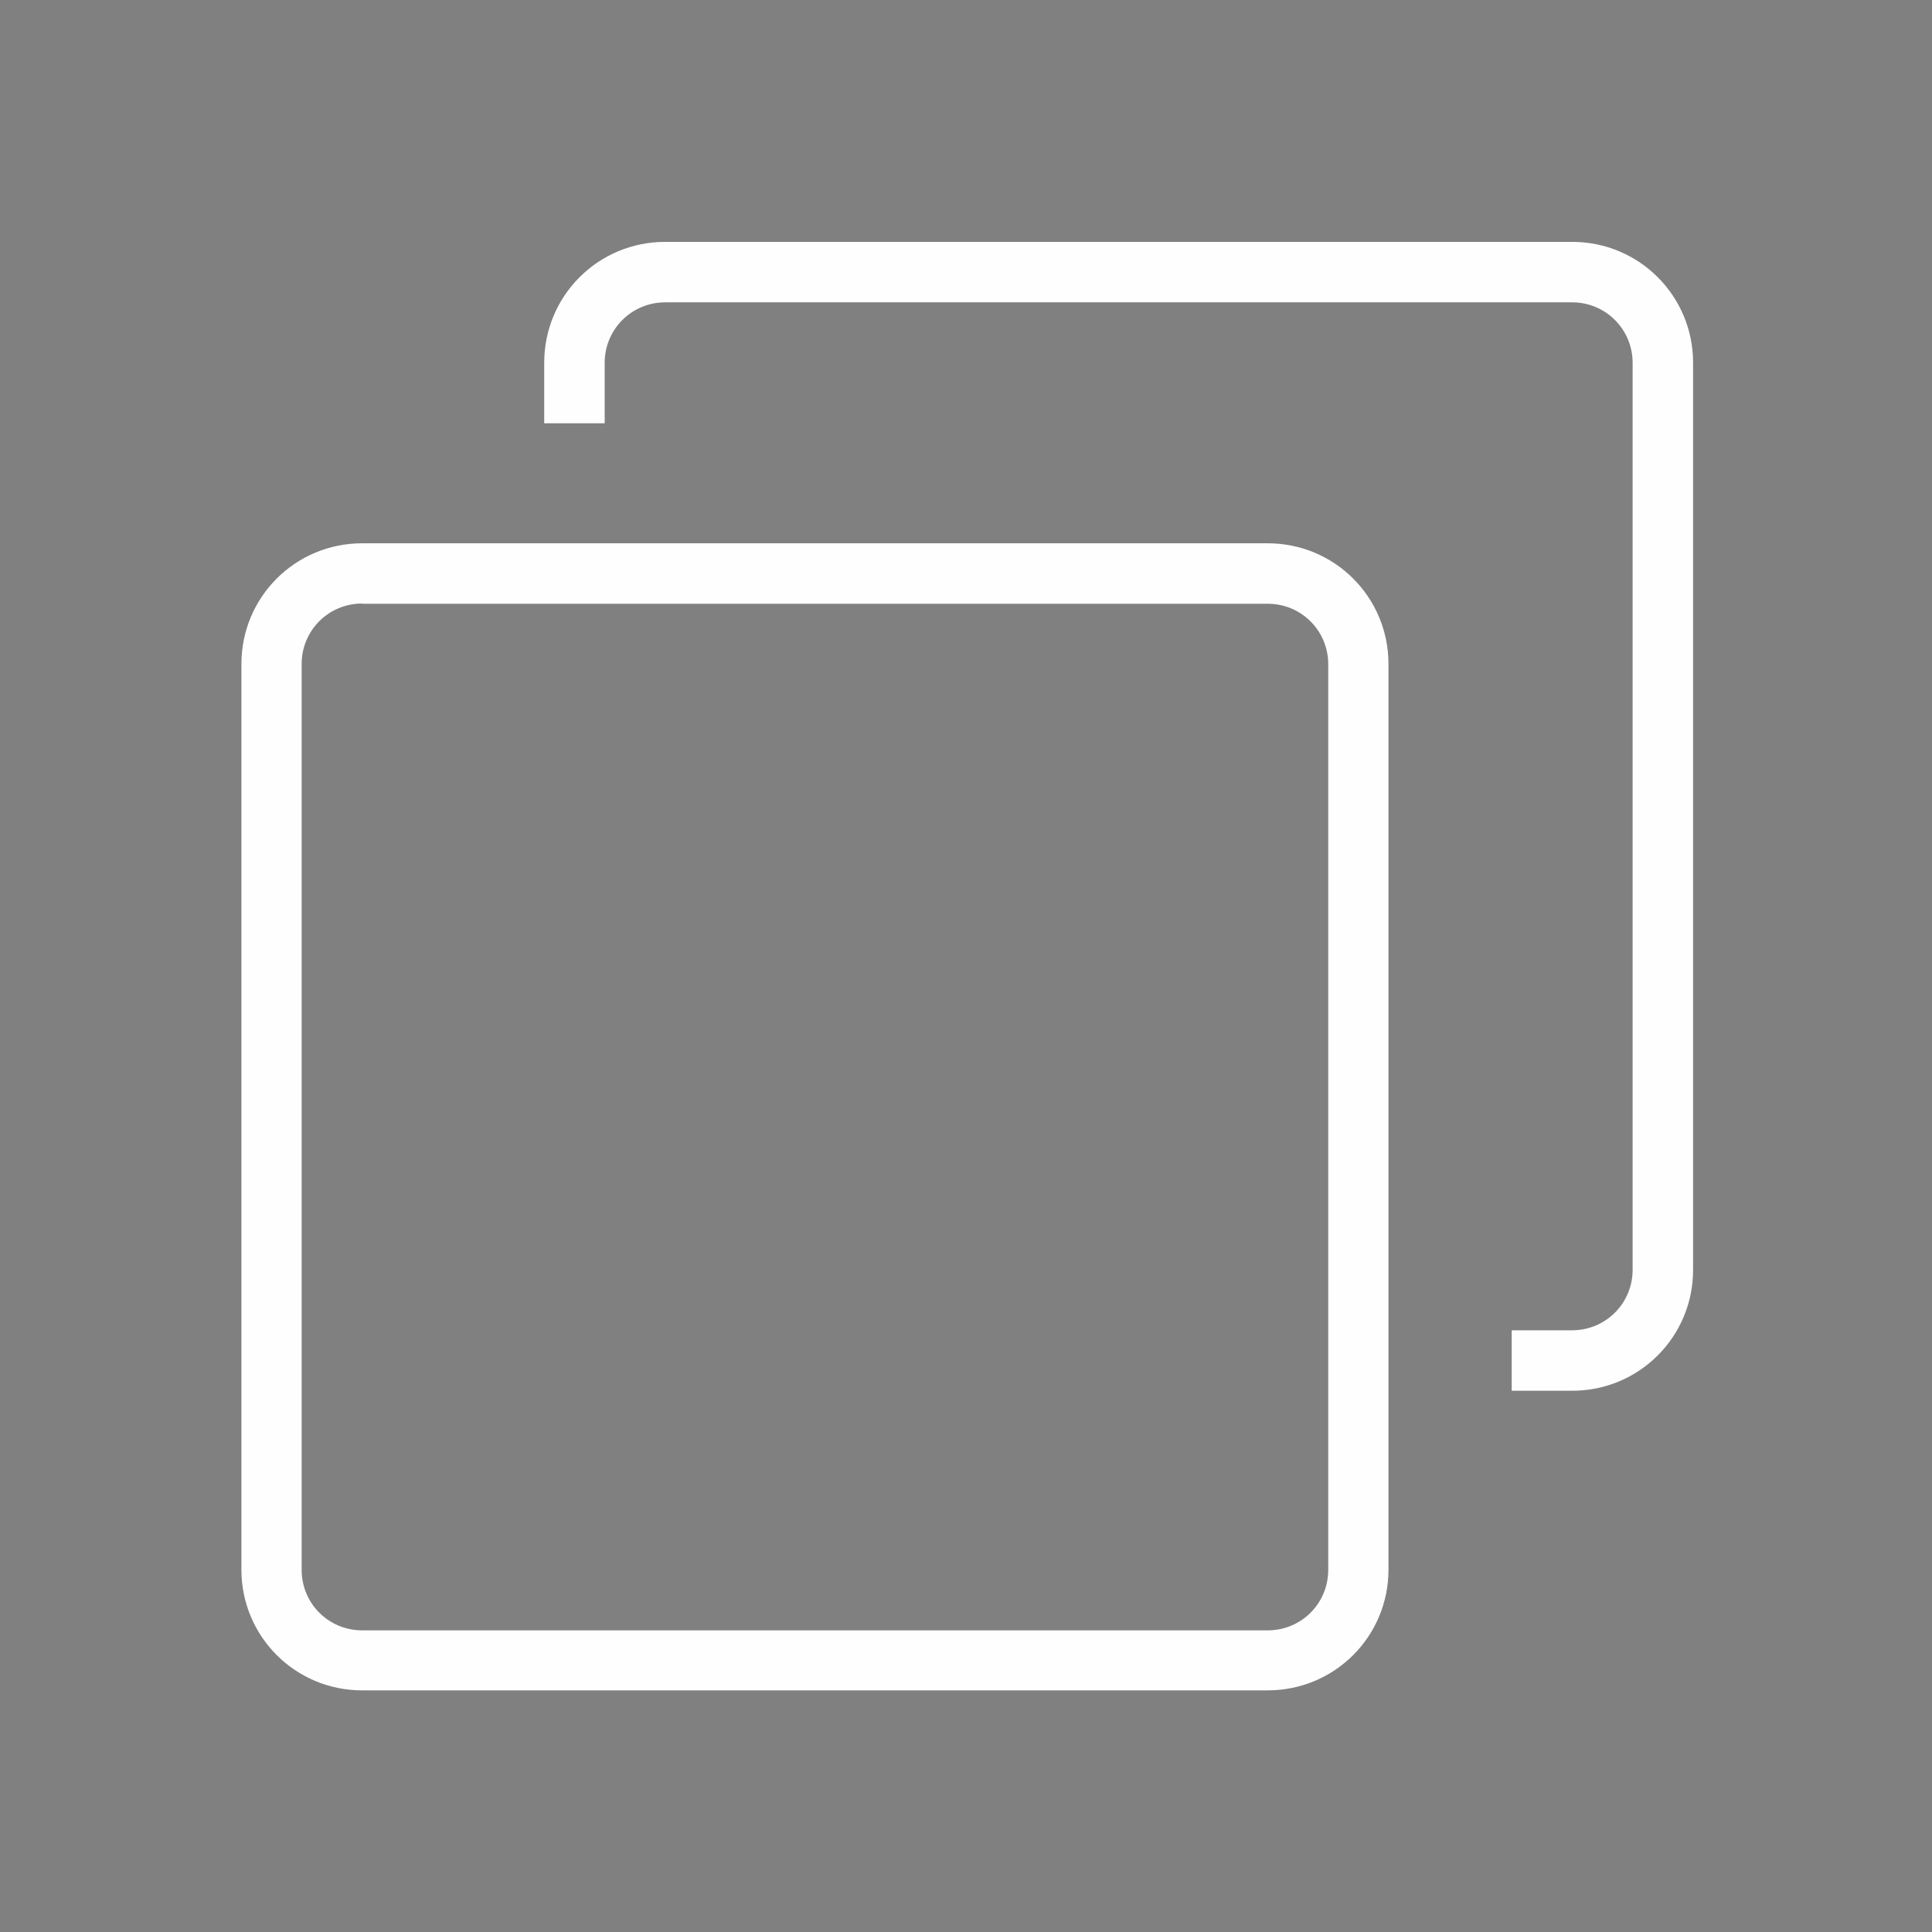 <?xml version="1.0" encoding="UTF-8" standalone="no"?>
<svg
   width="32"
   height="32"
   viewBox="0 0 8.467 8.467"
   version="1.1"
   id="svg847"
   inkscape:version="1.1.1 (3bf5ae0d25, 2021-09-20, custom)"
   sodipodi:docname="activities.svg"
   xmlns:inkscape="http://www.inkscape.org/namespaces/inkscape"
   xmlns:sodipodi="http://sodipodi.sourceforge.net/DTD/sodipodi-0.dtd"
   xmlns="http://www.w3.org/2000/svg"
   xmlns:svg="http://www.w3.org/2000/svg"
   xmlns:rdf="http://www.w3.org/1999/02/22-rdf-syntax-ns#"
   xmlns:cc="http://creativecommons.org/ns#"
   xmlns:dc="http://purl.org/dc/elements/1.1/">
  <rect x="0" y="0" width="8.467" height="8.467" fill="#808080" stroke="none"/>
  <defs
     id="defs841" />
  <sodipodi:namedview
     id="base"
     pagecolor="#c8c8c8"
     bordercolor="#000000"
     borderopacity="1"
     inkscape:pageopacity="0"
     inkscape:pageshadow="2"
     inkscape:zoom="7.919596"
     inkscape:cx="6.1240498"
     inkscape:cy="29.041885"
     inkscape:document-units="px"
     inkscape:current-layer="layer1"
     inkscape:document-rotation="0"
     showgrid="true"
     units="px"
     inkscape:window-width="1920"
     inkscape:window-height="1005"
     inkscape:window-x="0"
     inkscape:window-y="0"
     inkscape:window-maximized="1"
     inkscape:snap-bbox="true"
     inkscape:bbox-nodes="true"
     inkscape:showpageshadow="false"
     inkscape:lockguides="false"
     inkscape:pagecheckerboard="0"
     inkscape:snap-smooth-nodes="true">
    <inkscape:grid
       type="xygrid"
       id="grid1410"
       originx="-8.467"
       originy="-2.646" />
  </sodipodi:namedview>
  <g
     inkscape:label="Layer 1"
     inkscape:groupmode="layer"
     id="layer1"
     transform="translate(-8.467,-2.646)">
    <g
       id="activities">
      <rect
         y="2.646"
         x="8.467"
         height="8.467"
         width="8.467"
         id="rect1430"
         style="opacity:0.003;fill:#000000;stroke-width:0.529" />
      <g
         id="g3789"
         transform="translate(7.673)">
        <path
           id="rect993"
           style="opacity:1;fill:#fefefe;fill-opacity:1;fill-rule:evenodd;stroke-width:1;stroke-linecap:round;stroke-linejoin:round"
           d="M 11 4 C 9.892 4 9 4.892 9 6 L 9 7 L 10 7 L 10 6 C 10 5.446 10.446 5 11 5 L 26 5 C 26.554 5 27 5.446 27 6 L 27 21 C 27 21.554 26.554 22 26 22 L 25 22 L 25 23 L 26 23 C 27.108 23 28 22.108 28 21 L 28 6 C 28 4.892 27.108 4 26 4 L 11 4 z "
           transform="matrix(0.265,0,0,0.265,0.794,2.646)" />
        <path
           id="path3781"
           style="opacity:1;fill:#fefefe;fill-opacity:1;fill-rule:evenodd;stroke-width:0.265;stroke-linecap:round;stroke-linejoin:round"
           d="m 2.381,5.027 c -0.293,0 -0.529,0.236 -0.529,0.529 v 3.969 c 0,0.293 0.236,0.529 0.529,0.529 h 3.969 c 0.293,0 0.529,-0.236 0.529,-0.529 V 5.556 c 0,-0.293 -0.236,-0.529 -0.529,-0.529 z m 0,0.265 h 3.969 c 0.147,0 0.265,0.118 0.265,0.265 v 3.969 c 0,0.147 -0.118,0.265 -0.265,0.265 h -3.969 c -0.147,0 -0.265,-0.118 -0.265,-0.265 V 5.556 c 0,-0.147 0.118,-0.265 0.265,-0.265 z" />
      </g>
    </g>
    <g
       id="22-22-activities">
      <rect
         style="opacity:0.003;fill:#000000;stroke-width:0.364"
         id="rect1430-3-7-5"
         width="5.821"
         height="5.821"
         x="17.463"
         y="2.646" />
      <g
         id="g4178"
         transform="translate(-7.144)">
        <path
           id="path3783"
           style="opacity:1;fill:#fefefe;fill-opacity:1;fill-rule:evenodd;stroke-width:1;stroke-linecap:round;stroke-linejoin:round"
           d="M 42 3 C 40.892 3 40 3.892 40 5 L 41 5 C 41 4.446 41.446 4 42 4 L 51 4 C 51.554 4 52 4.446 52 5 L 52 14 C 52 14.554 51.554 15 51 15 L 51 16 C 52.108 16 53 15.108 53 14 L 53 5 C 53 3.892 52.108 3 51 3 L 42 3 z "
           transform="matrix(0.265,0,0,0.265,15.61,2.646)" />
        <path
           id="path4174"
           style="opacity:1;fill:#fefefe;fill-opacity:1;fill-rule:evenodd;stroke-width:0.265;stroke-linecap:round;stroke-linejoin:round"
           d="M 25.929,4.233 C 25.636,4.233 25.4,4.469 25.4,4.763 v 2.381 c 0,0.293 0.236,0.529 0.529,0.529 h 2.381 c 0.293,0 0.529,-0.236 0.529,-0.529 V 4.763 c 0,-0.293 -0.236,-0.529 -0.529,-0.529 z m 0,0.265 h 2.381 c 0.147,0 0.265,0.118 0.265,0.265 v 2.381 c 0,0.147 -0.118,0.265 -0.265,0.265 h -2.381 c -0.147,0 -0.265,-0.118 -0.265,-0.265 V 4.763 c 0,-0.147 0.118,-0.265 0.265,-0.265 z"
           sodipodi:nodetypes="ssssssssssssssssss" />
      </g>
    </g>
  </g>
</svg>
